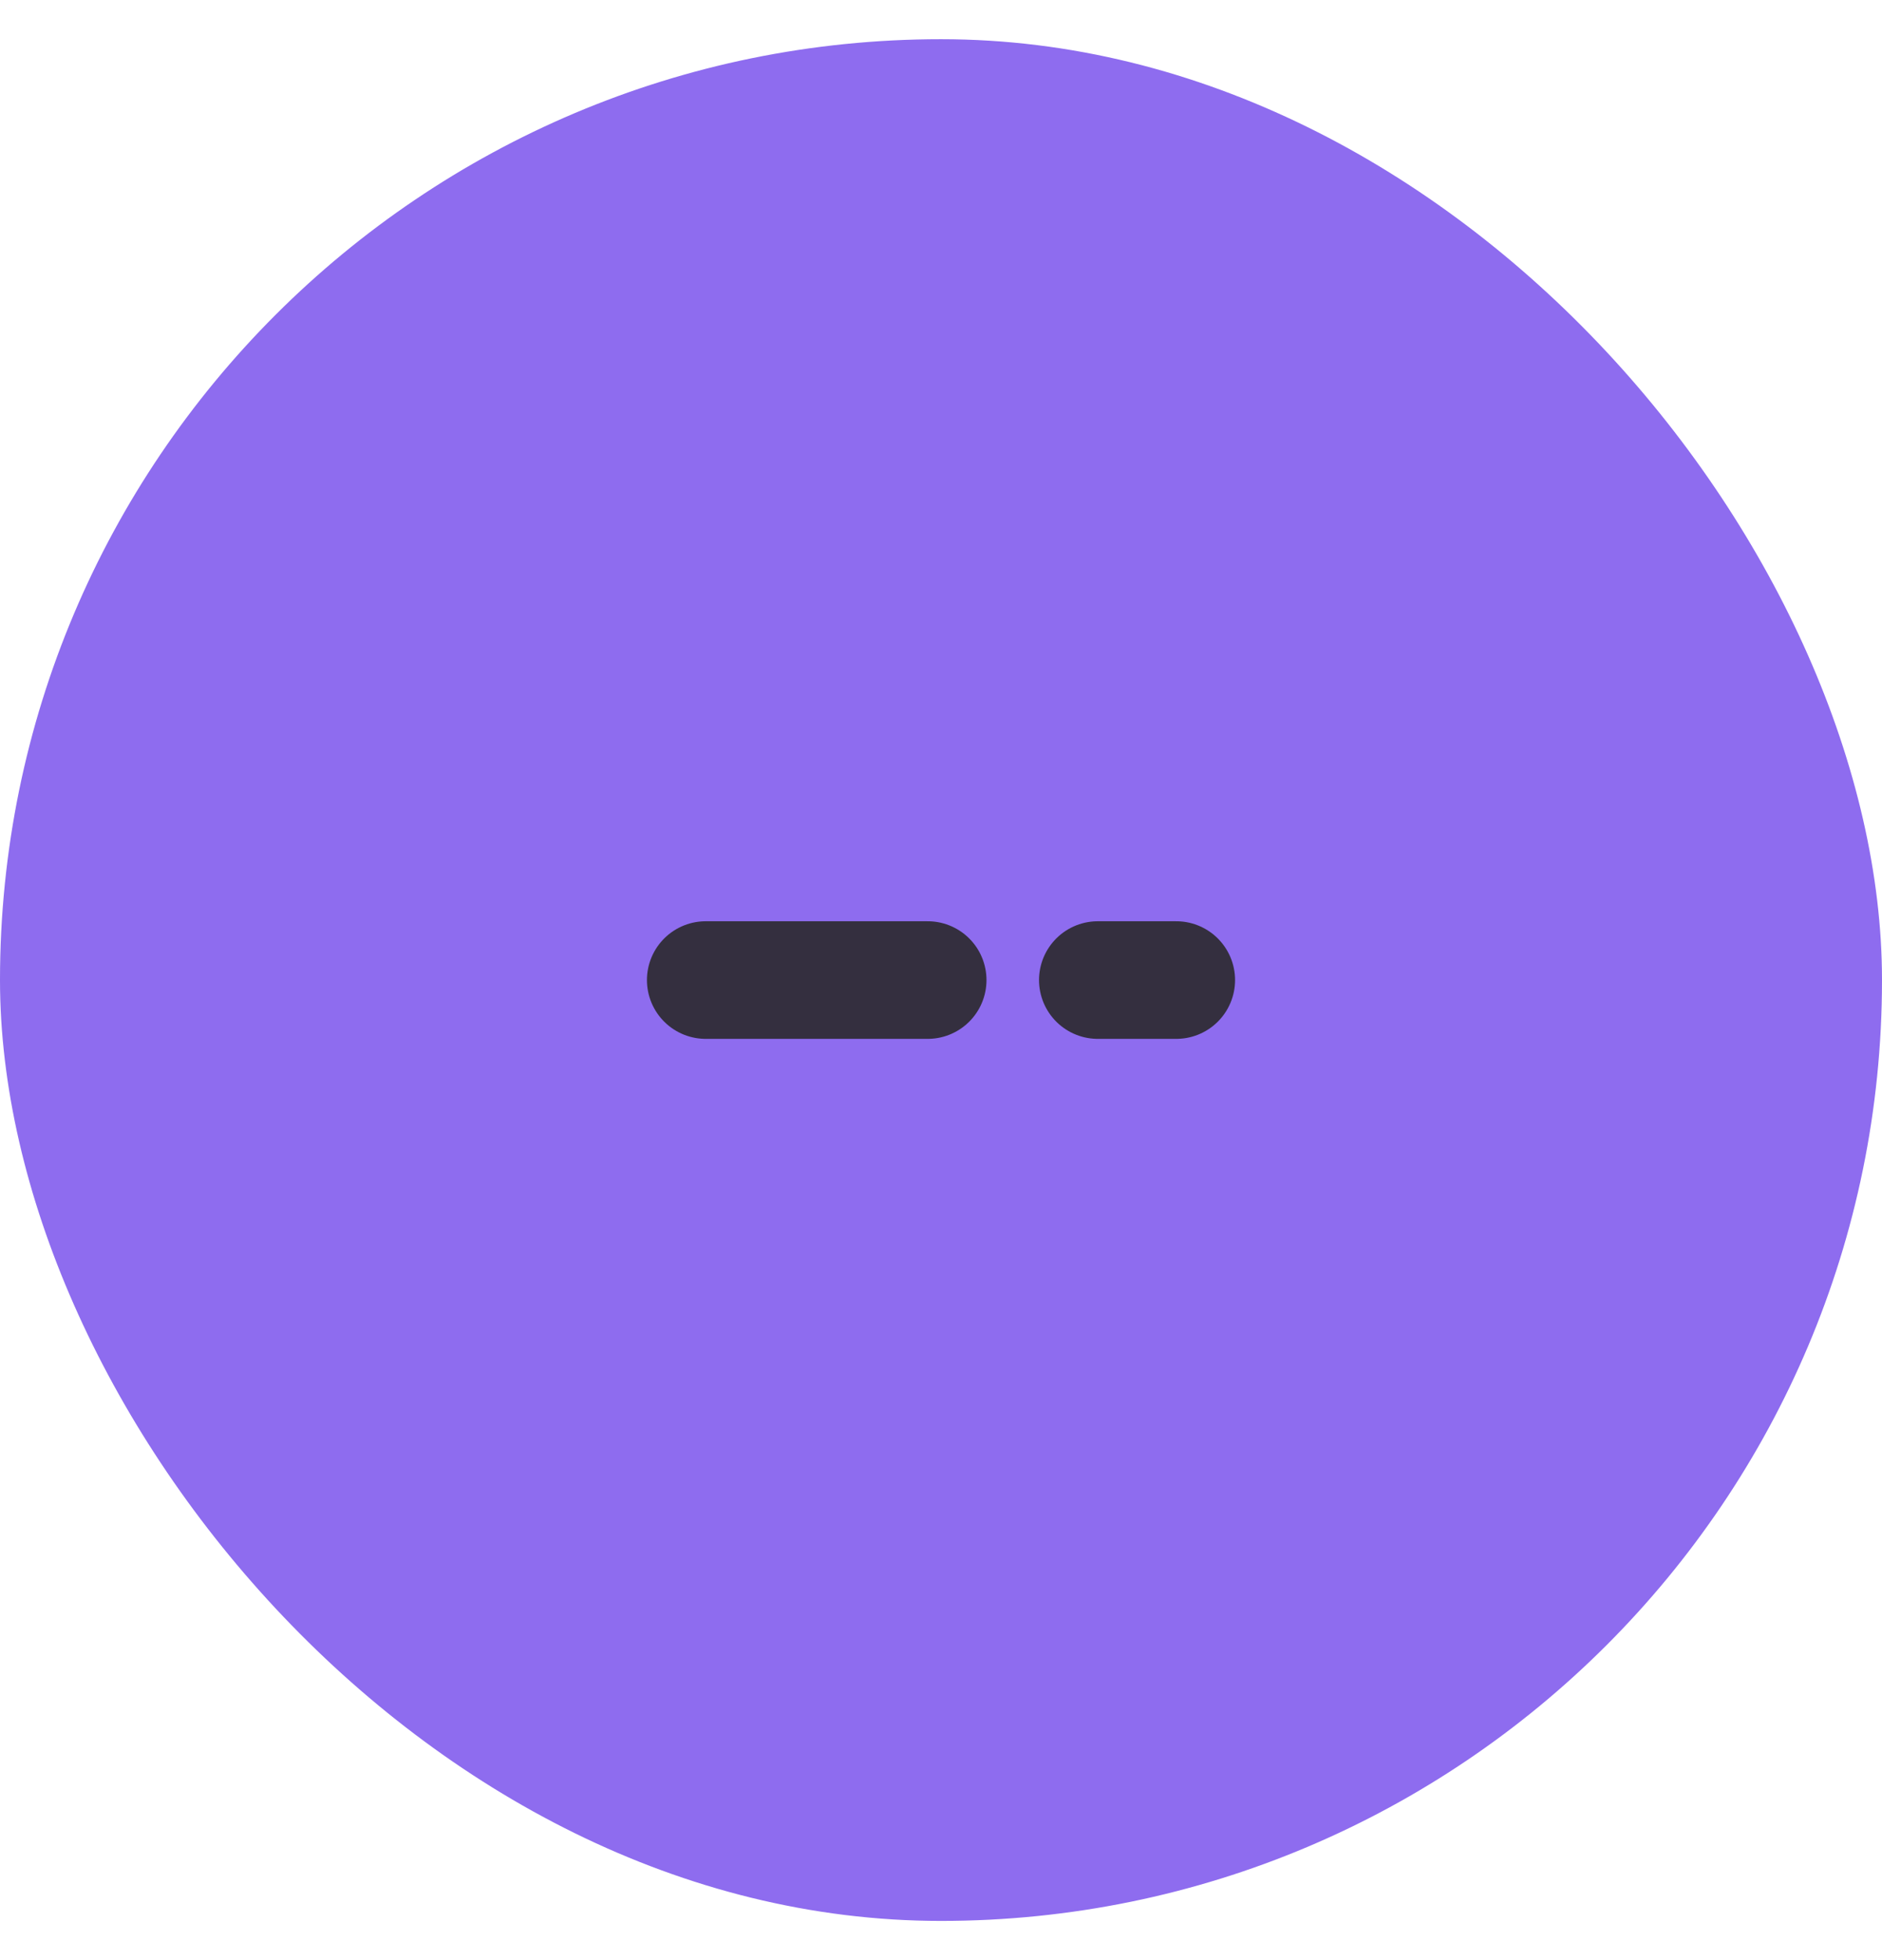 <svg width="24" height="25" viewBox="0 0 24 25" fill="none" xmlns="http://www.w3.org/2000/svg">
<rect y="0.5" width="24" height="24" rx="12" fill="#8E6CEF"/>
<path d="M14 12.5H15M9 12.5H11.83" stroke="#342F3F" stroke-width="1.5" stroke-linecap="round" stroke-linejoin="round"/>
</svg>
